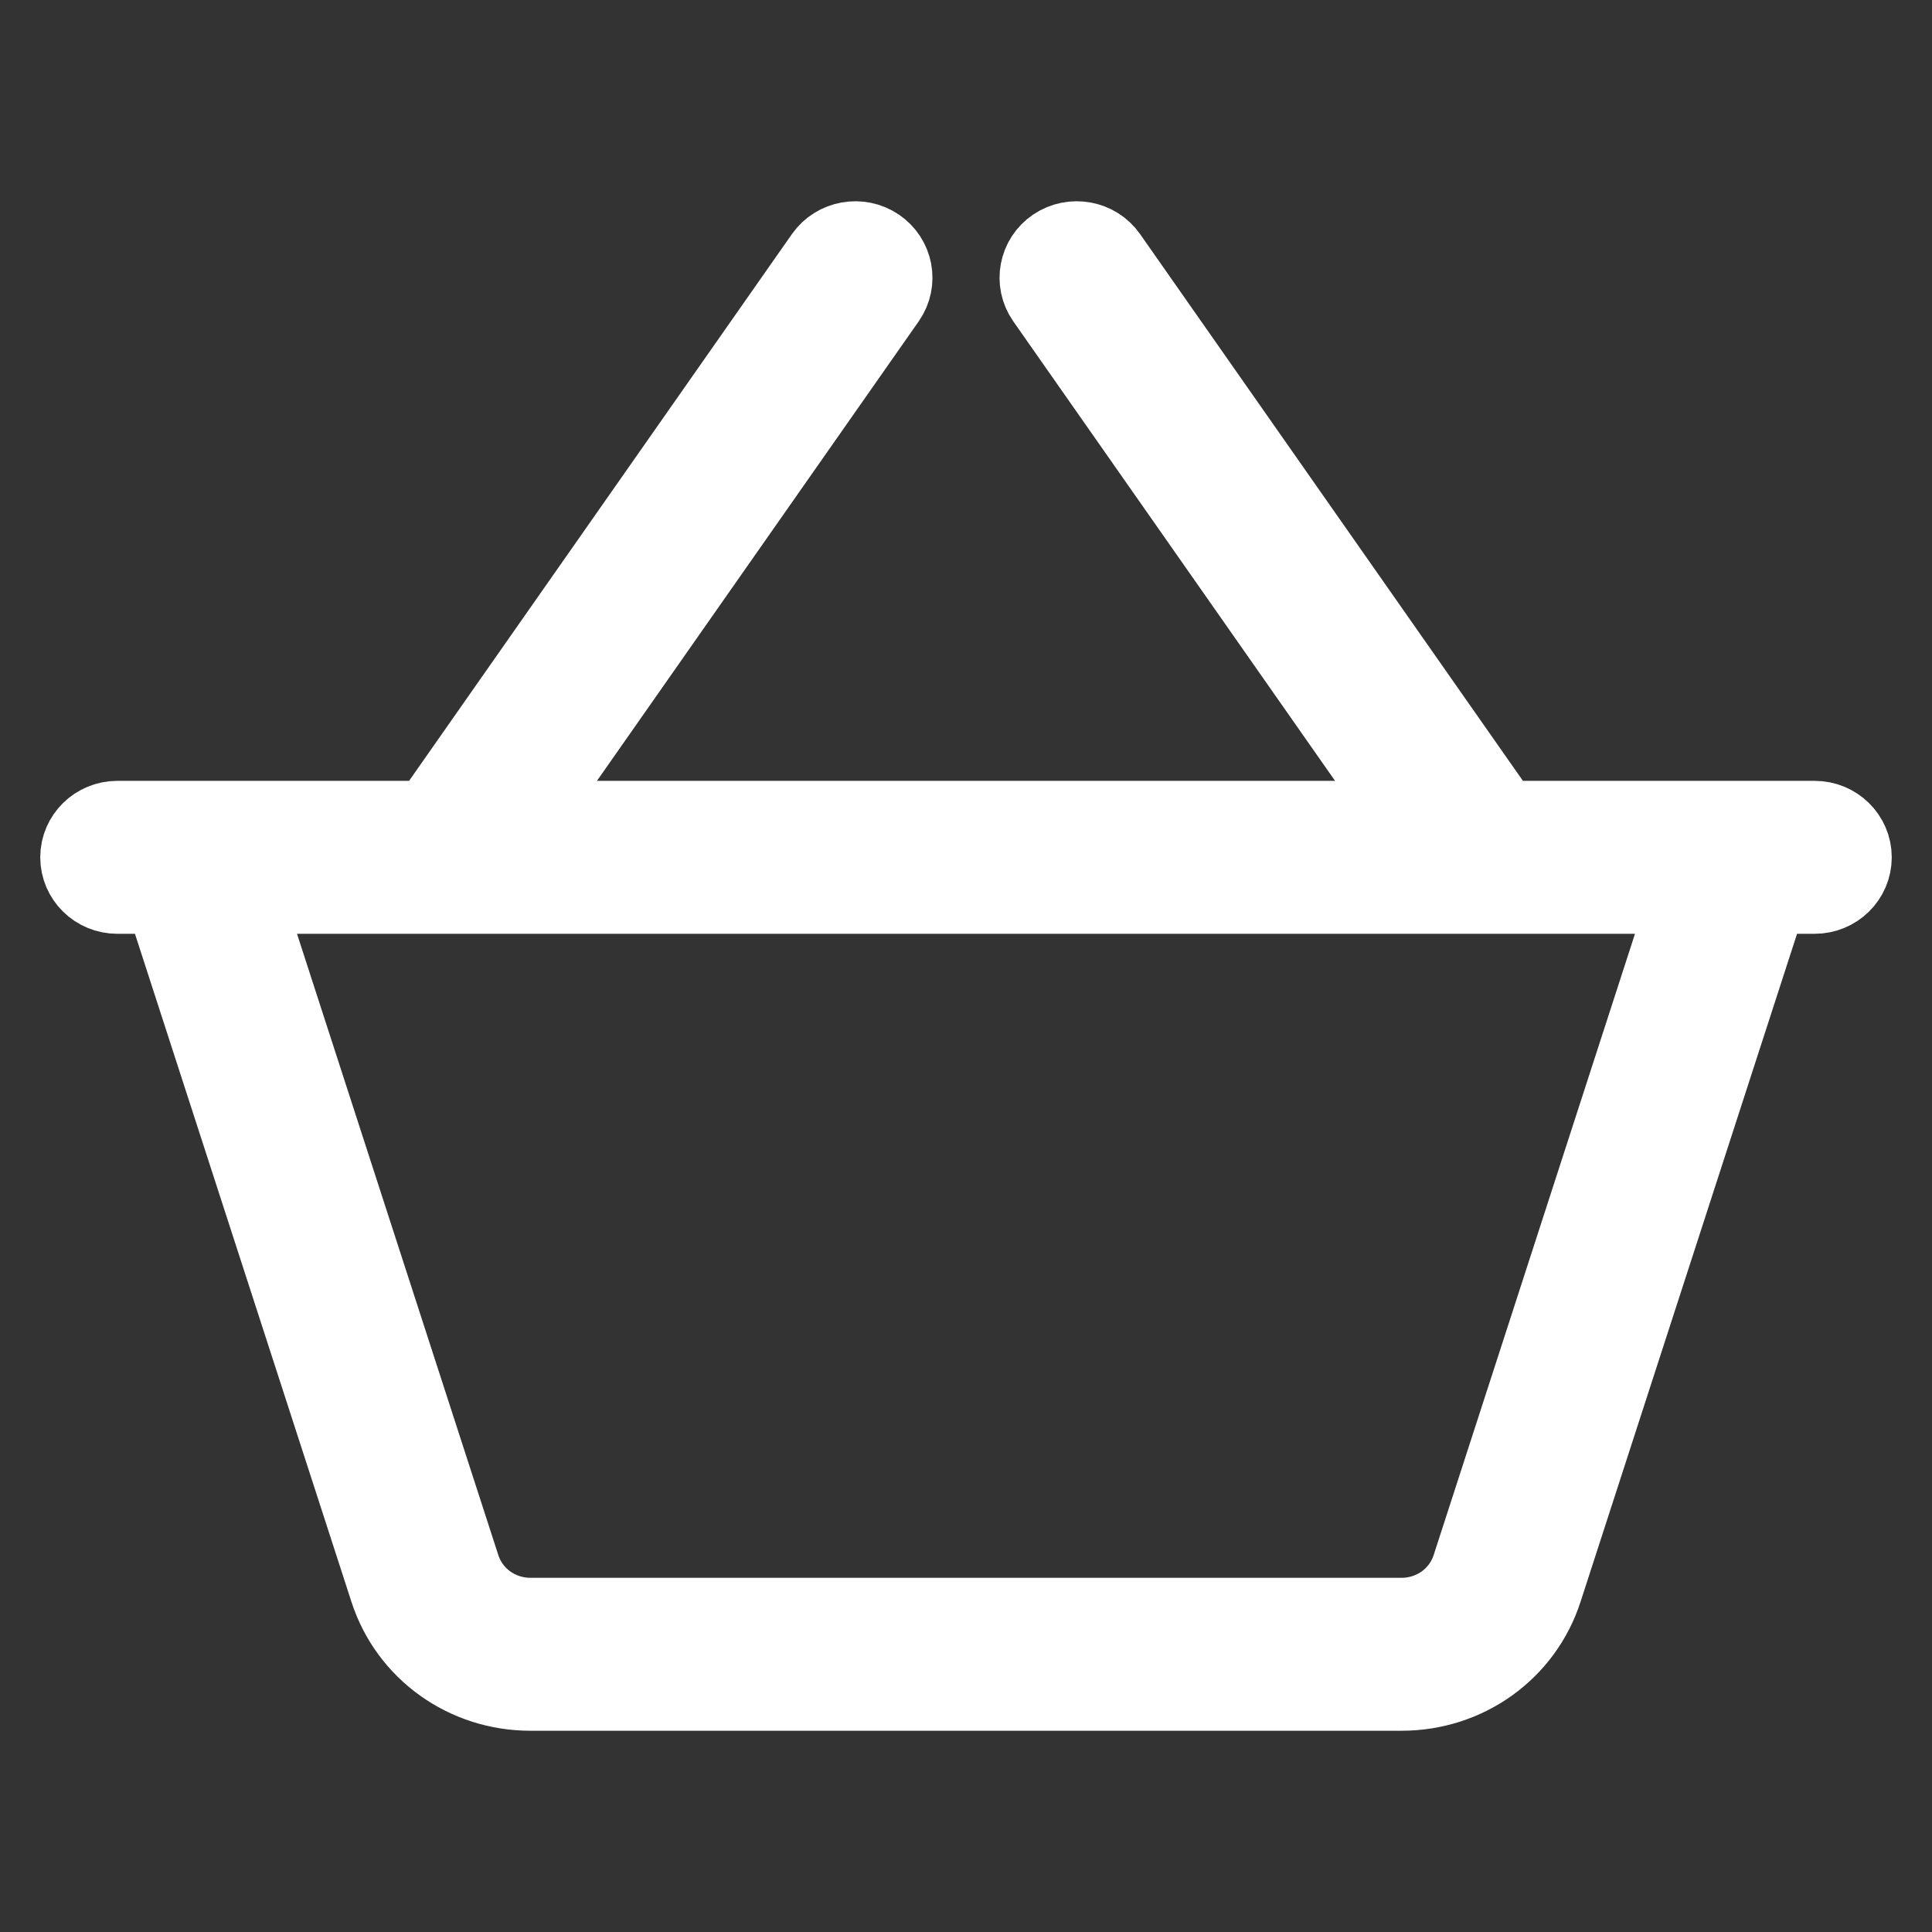 <svg width="24" height="24" viewBox="0 0 24 24" fill="none" xmlns="http://www.w3.org/2000/svg">
    <rect x="0" y="0" width="24" height="24" fill="#333333" stroke="none"/>
    <path d="M22.542 10.2H18.658L13.753 3.195C13.61 2.99 13.324 2.939 13.115 3.079C12.907 3.22 12.854 3.5 12.997 3.705L17.545 10.2H6.455L11.003 3.705C11.146 3.5 11.093 3.22 10.885 3.079C10.677 2.939 10.391 2.99 10.247 3.195L5.342 10.2H1.458C1.205 10.2 1 10.401 1 10.65C1 10.899 1.205 11.1 1.458 11.1H2.04L4.842 19.746C5.085 20.496 5.787 21 6.589 21H17.411C18.213 21 18.915 20.496 19.158 19.745L21.96 11.1H22.542C22.795 11.1 23 10.899 23 10.65C23 10.401 22.795 10.2 22.542 10.2ZM18.285 19.472C18.163 19.848 17.812 20.1 17.411 20.1H6.589C6.188 20.1 5.837 19.848 5.715 19.473L3.002 11.1H20.998L18.285 19.472Z" fill="white" stroke="white" />
</svg>
    